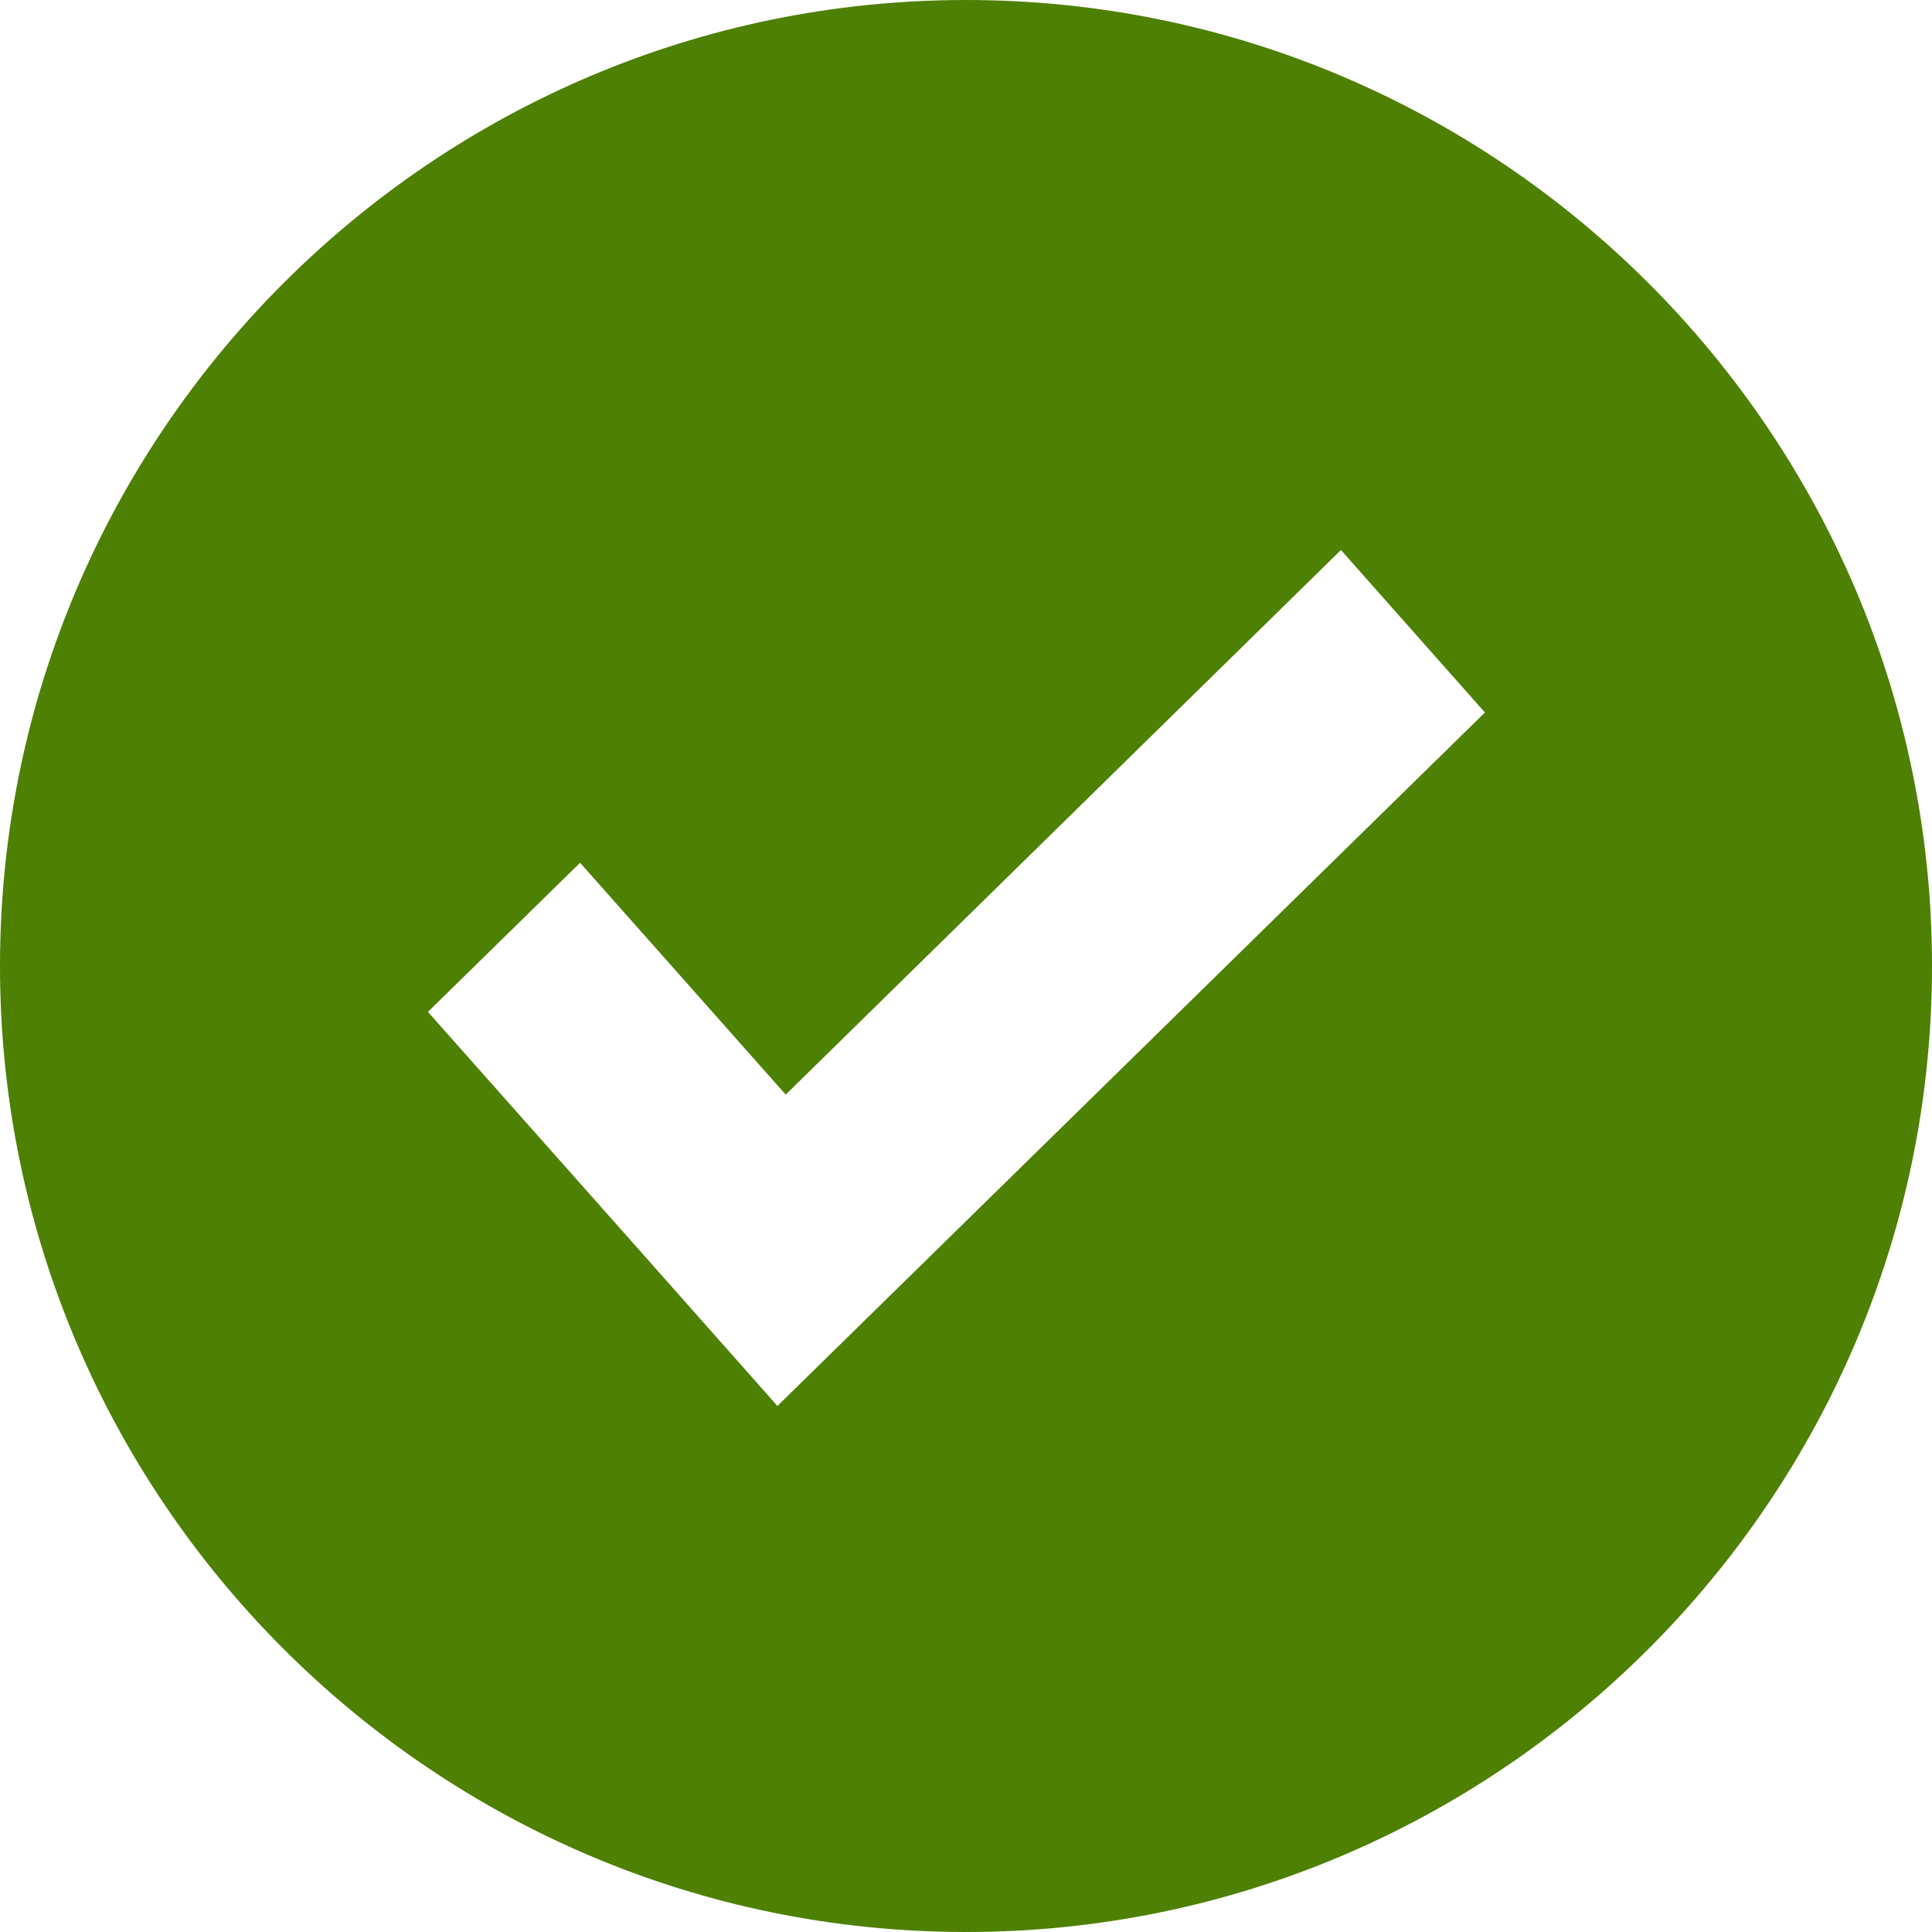 <svg viewBox="0 0 16 16" version="1.1"
  xmlns="http://www.w3.org/2000/svg">
  <path d="M12.298 5.9l-5.86 5.744-.04-.046-1.152-1.3L3.544 8.38l1.26-1.235 1.703 1.92 4.598-4.51 1.193 1.346M8 16c-4.41 0-8-3.59-8-8s3.59-8 8-8 8 3.59 8 8-3.59 8-8 8z" fill="#4E8003" fill-rule="evenodd"/>
</svg>
